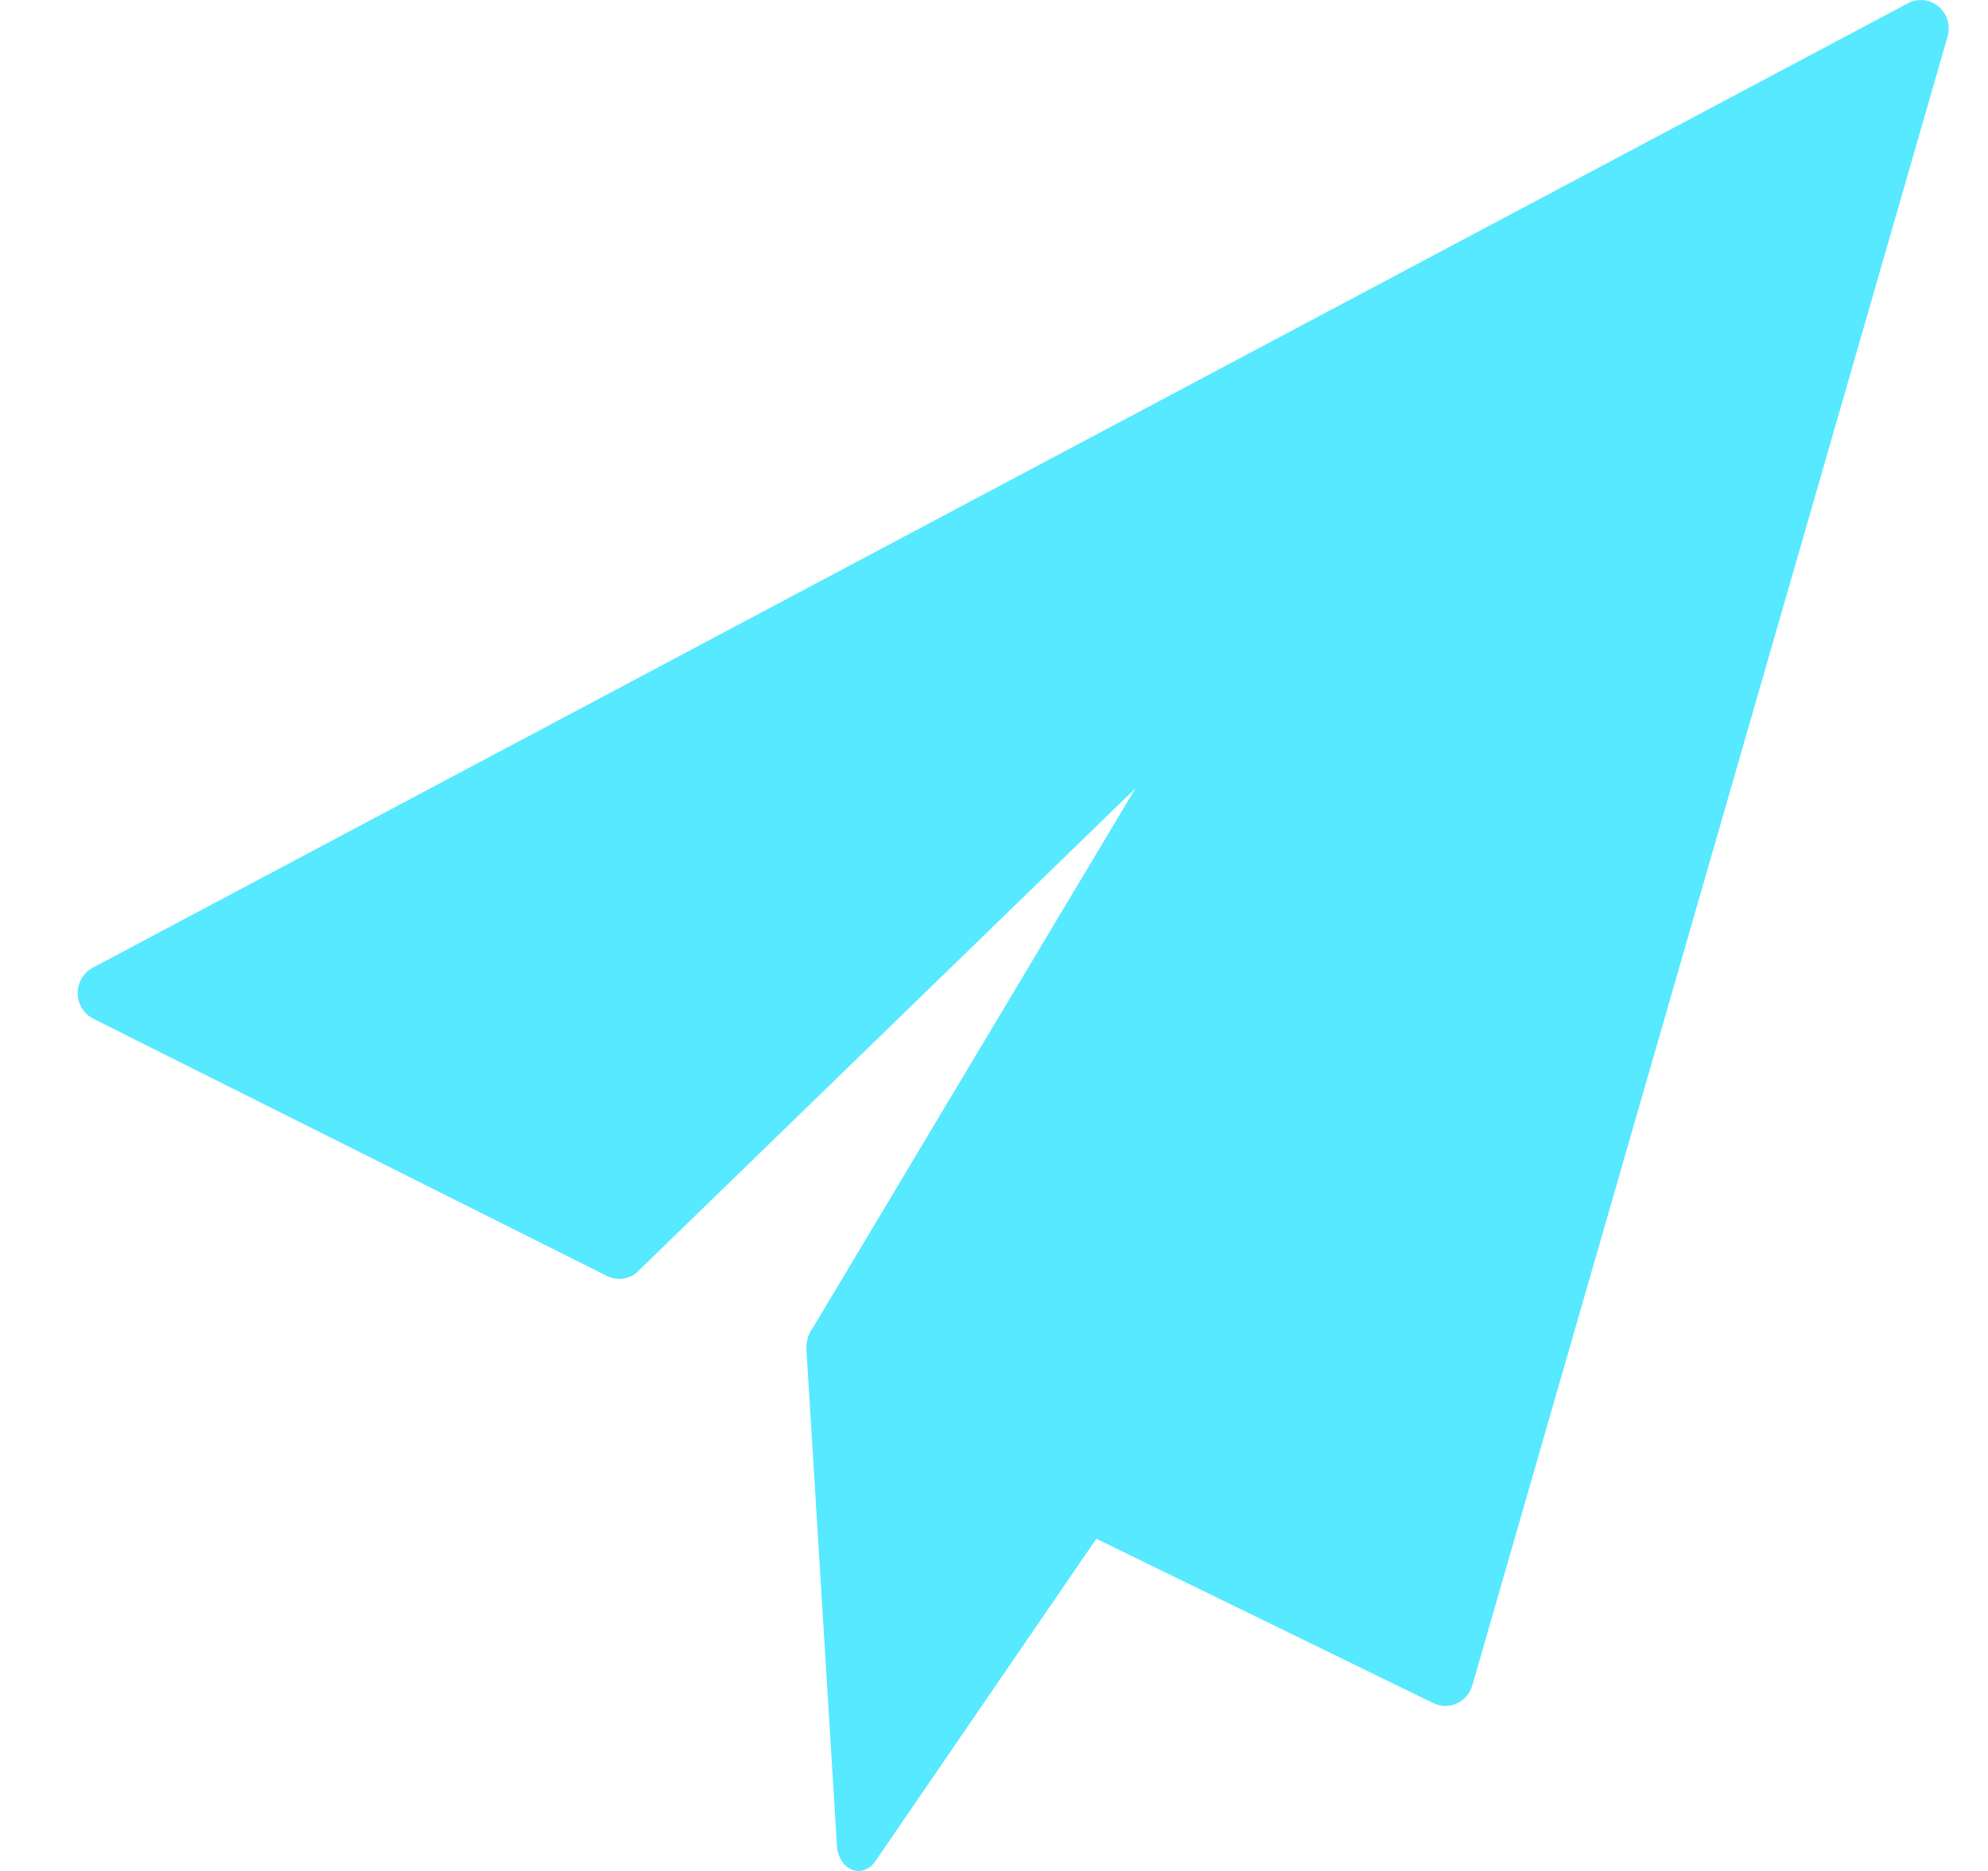 <?xml version="1.0" encoding="UTF-8"?>
<svg width="17px" height="16px" viewBox="0 0 17 16" version="1.1" xmlns="http://www.w3.org/2000/svg" xmlns:xlink="http://www.w3.org/1999/xlink">
    <title>路径备份 4</title>
    <g id="页面-1" stroke="none" stroke-width="1" fill="none" fill-rule="evenodd">
        <g id="切图整合" transform="translate(-603, -274)" fill="#56E9FF" fill-rule="nonzero">
            <path d="M619.583,274.061 C619.512,273.997 619.41,273.982 619.325,274.023 L603.802,282.271 C603.719,282.311 603.665,282.397 603.664,282.49 C603.663,282.584 603.716,282.671 603.798,282.712 L608.191,284.912 C608.271,284.952 608.367,284.943 608.439,284.888 L612.71,280.741 L609.949,285.359 C609.911,285.407 609.893,285.473 609.896,285.54 L610.157,289.785 C610.162,289.879 610.213,289.96 610.285,289.989 C610.304,289.997 610.324,290 610.343,290 C610.397,290 610.448,289.972 610.484,289.919 L612.375,287.159 L615.257,288.565 C615.32,288.596 615.392,288.597 615.456,288.568 C615.52,288.54 615.568,288.485 615.589,288.417 L619.653,274.317 C619.681,274.225 619.654,274.125 619.583,274.061 Z" id="路径备份-4"></path>
        </g>
    </g>
</svg>